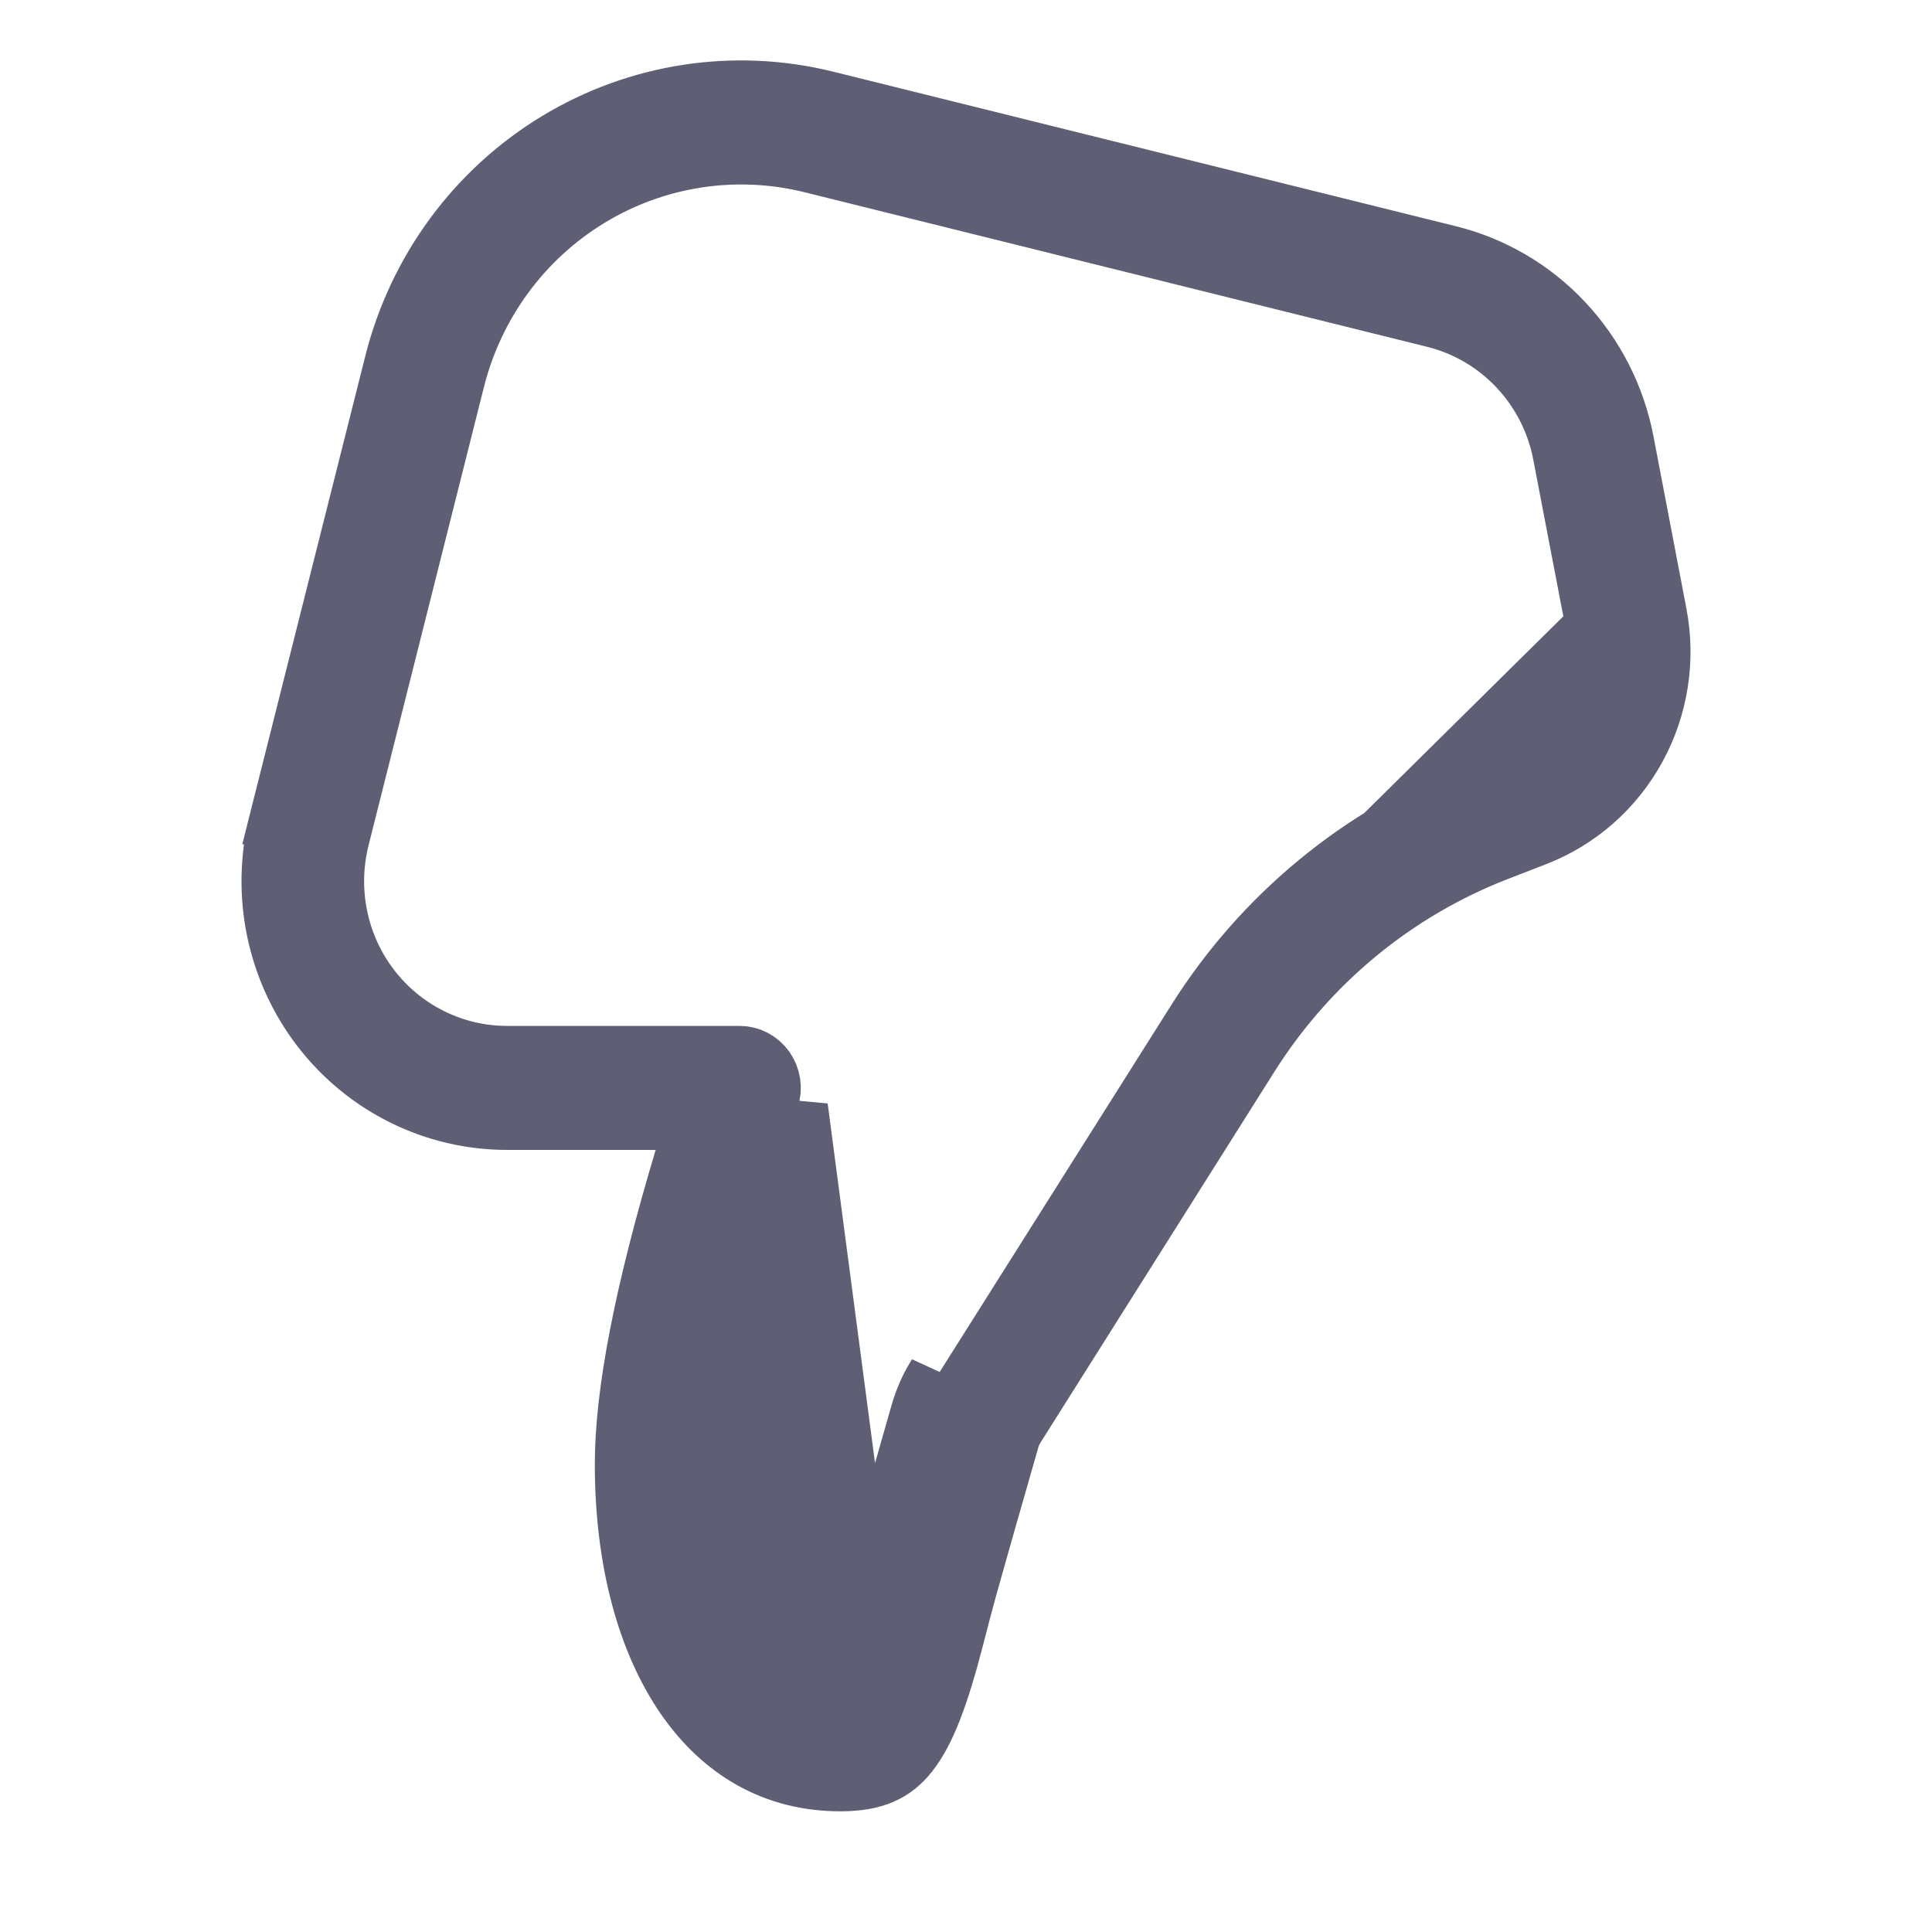 <svg width="32" height="32" viewBox="0 0 32 32" fill="none" xmlns="http://www.w3.org/2000/svg">
<g id="Icon - Like">
<path id="Vector" d="M26.435 10.376L26.435 10.377C26.532 10.886 26.45 11.413 26.201 11.867C25.952 12.321 25.552 12.674 25.07 12.86L25.07 12.861L24.429 13.108L26.435 10.376ZM26.435 10.376L25.887 7.52L25.887 7.52C25.784 6.978 25.528 6.477 25.151 6.076C24.774 5.675 24.291 5.391 23.758 5.259L23.758 5.259L13.443 2.698C12.188 2.387 10.863 2.59 9.756 3.262C8.649 3.934 7.851 5.021 7.532 6.283L7.532 6.283L5.619 13.882L5.619 13.882C5.512 14.309 5.502 14.755 5.591 15.186C5.679 15.617 5.864 16.022 6.132 16.371C6.399 16.719 6.742 17.002 7.135 17.196C7.528 17.391 7.959 17.492 8.397 17.492C8.397 17.492 8.397 17.492 8.397 17.492L12.251 17.492C12.251 17.492 12.251 17.492 12.251 17.492C12.331 17.492 12.41 17.512 12.482 17.549C12.554 17.586 12.617 17.641 12.665 17.708C12.713 17.776 12.745 17.855 12.758 17.938C12.771 18.021 12.764 18.107 12.737 18.186C11.847 20.9 11.382 22.953 11.382 24.25C11.382 25.477 11.606 26.496 12.027 27.228C12.455 27.97 13.11 28.445 13.92 28.445C14.052 28.445 14.146 28.394 14.183 28.371C14.227 28.344 14.257 28.316 14.274 28.3C14.307 28.267 14.33 28.236 14.341 28.22C14.366 28.185 14.385 28.149 14.399 28.121C14.429 28.062 14.462 27.985 14.498 27.886C14.572 27.687 14.672 27.368 14.803 26.865L14.804 26.861C14.871 26.594 14.942 26.327 15.015 26.061L15.015 26.061C15.153 25.566 15.39 24.726 15.731 23.542L15.731 23.54C15.781 23.366 15.855 23.2 15.95 23.05L15.95 23.049L19.827 16.907L19.827 16.907M26.435 10.376L19.827 16.907M14.319 26.739C14.387 26.468 14.459 26.197 14.534 25.927C14.672 25.43 14.91 24.588 15.25 23.404C15.313 23.185 15.406 22.974 15.528 22.782L14.319 26.739ZM14.319 26.739C14.062 27.728 13.936 27.945 13.92 27.945C12.746 27.945 11.882 26.598 11.882 24.25C11.882 23.04 12.323 21.053 13.213 18.342L14.319 26.739ZM19.827 16.907C20.921 15.174 22.534 13.843 24.429 13.108L19.827 16.907ZM16.002 26.349L16.002 26.35C15.948 26.545 15.897 26.741 15.795 27.137C15.546 28.097 15.323 28.685 15.041 29.038C14.8 29.341 14.491 29.501 13.918 29.501C12.838 29.501 11.969 28.995 11.351 28.096C10.723 27.182 10.352 25.852 10.352 24.25C10.352 23.08 10.672 21.413 11.339 19.189L11.532 18.546H10.86H8.396H8.396C7.803 18.546 7.218 18.409 6.686 18.145C6.153 17.881 5.686 17.497 5.321 17.022C4.957 16.547 4.704 15.993 4.582 15.403C4.461 14.813 4.474 14.203 4.621 13.618L4.136 13.496L4.621 13.618L6.535 6.02C6.921 4.485 7.89 3.168 9.229 2.355C10.567 1.542 12.167 1.297 13.682 1.673L23.997 4.233L23.997 4.233C24.719 4.412 25.376 4.797 25.889 5.344C26.403 5.89 26.752 6.575 26.895 7.317C26.895 7.317 26.895 7.317 26.895 7.317L27.441 10.173L27.441 10.173C27.586 10.928 27.463 11.711 27.094 12.383C26.726 13.055 26.137 13.572 25.431 13.846C25.431 13.846 25.431 13.846 25.431 13.846L24.791 14.094L24.791 14.094C23.1 14.75 21.662 15.937 20.688 17.48L20.688 17.48L16.815 23.621C16.772 23.688 16.739 23.761 16.716 23.837L16.716 23.84C16.378 25.017 16.139 25.857 16.002 26.349Z" fill="#5E5E75" stroke="#5E5E75"/>
</g>
</svg>
